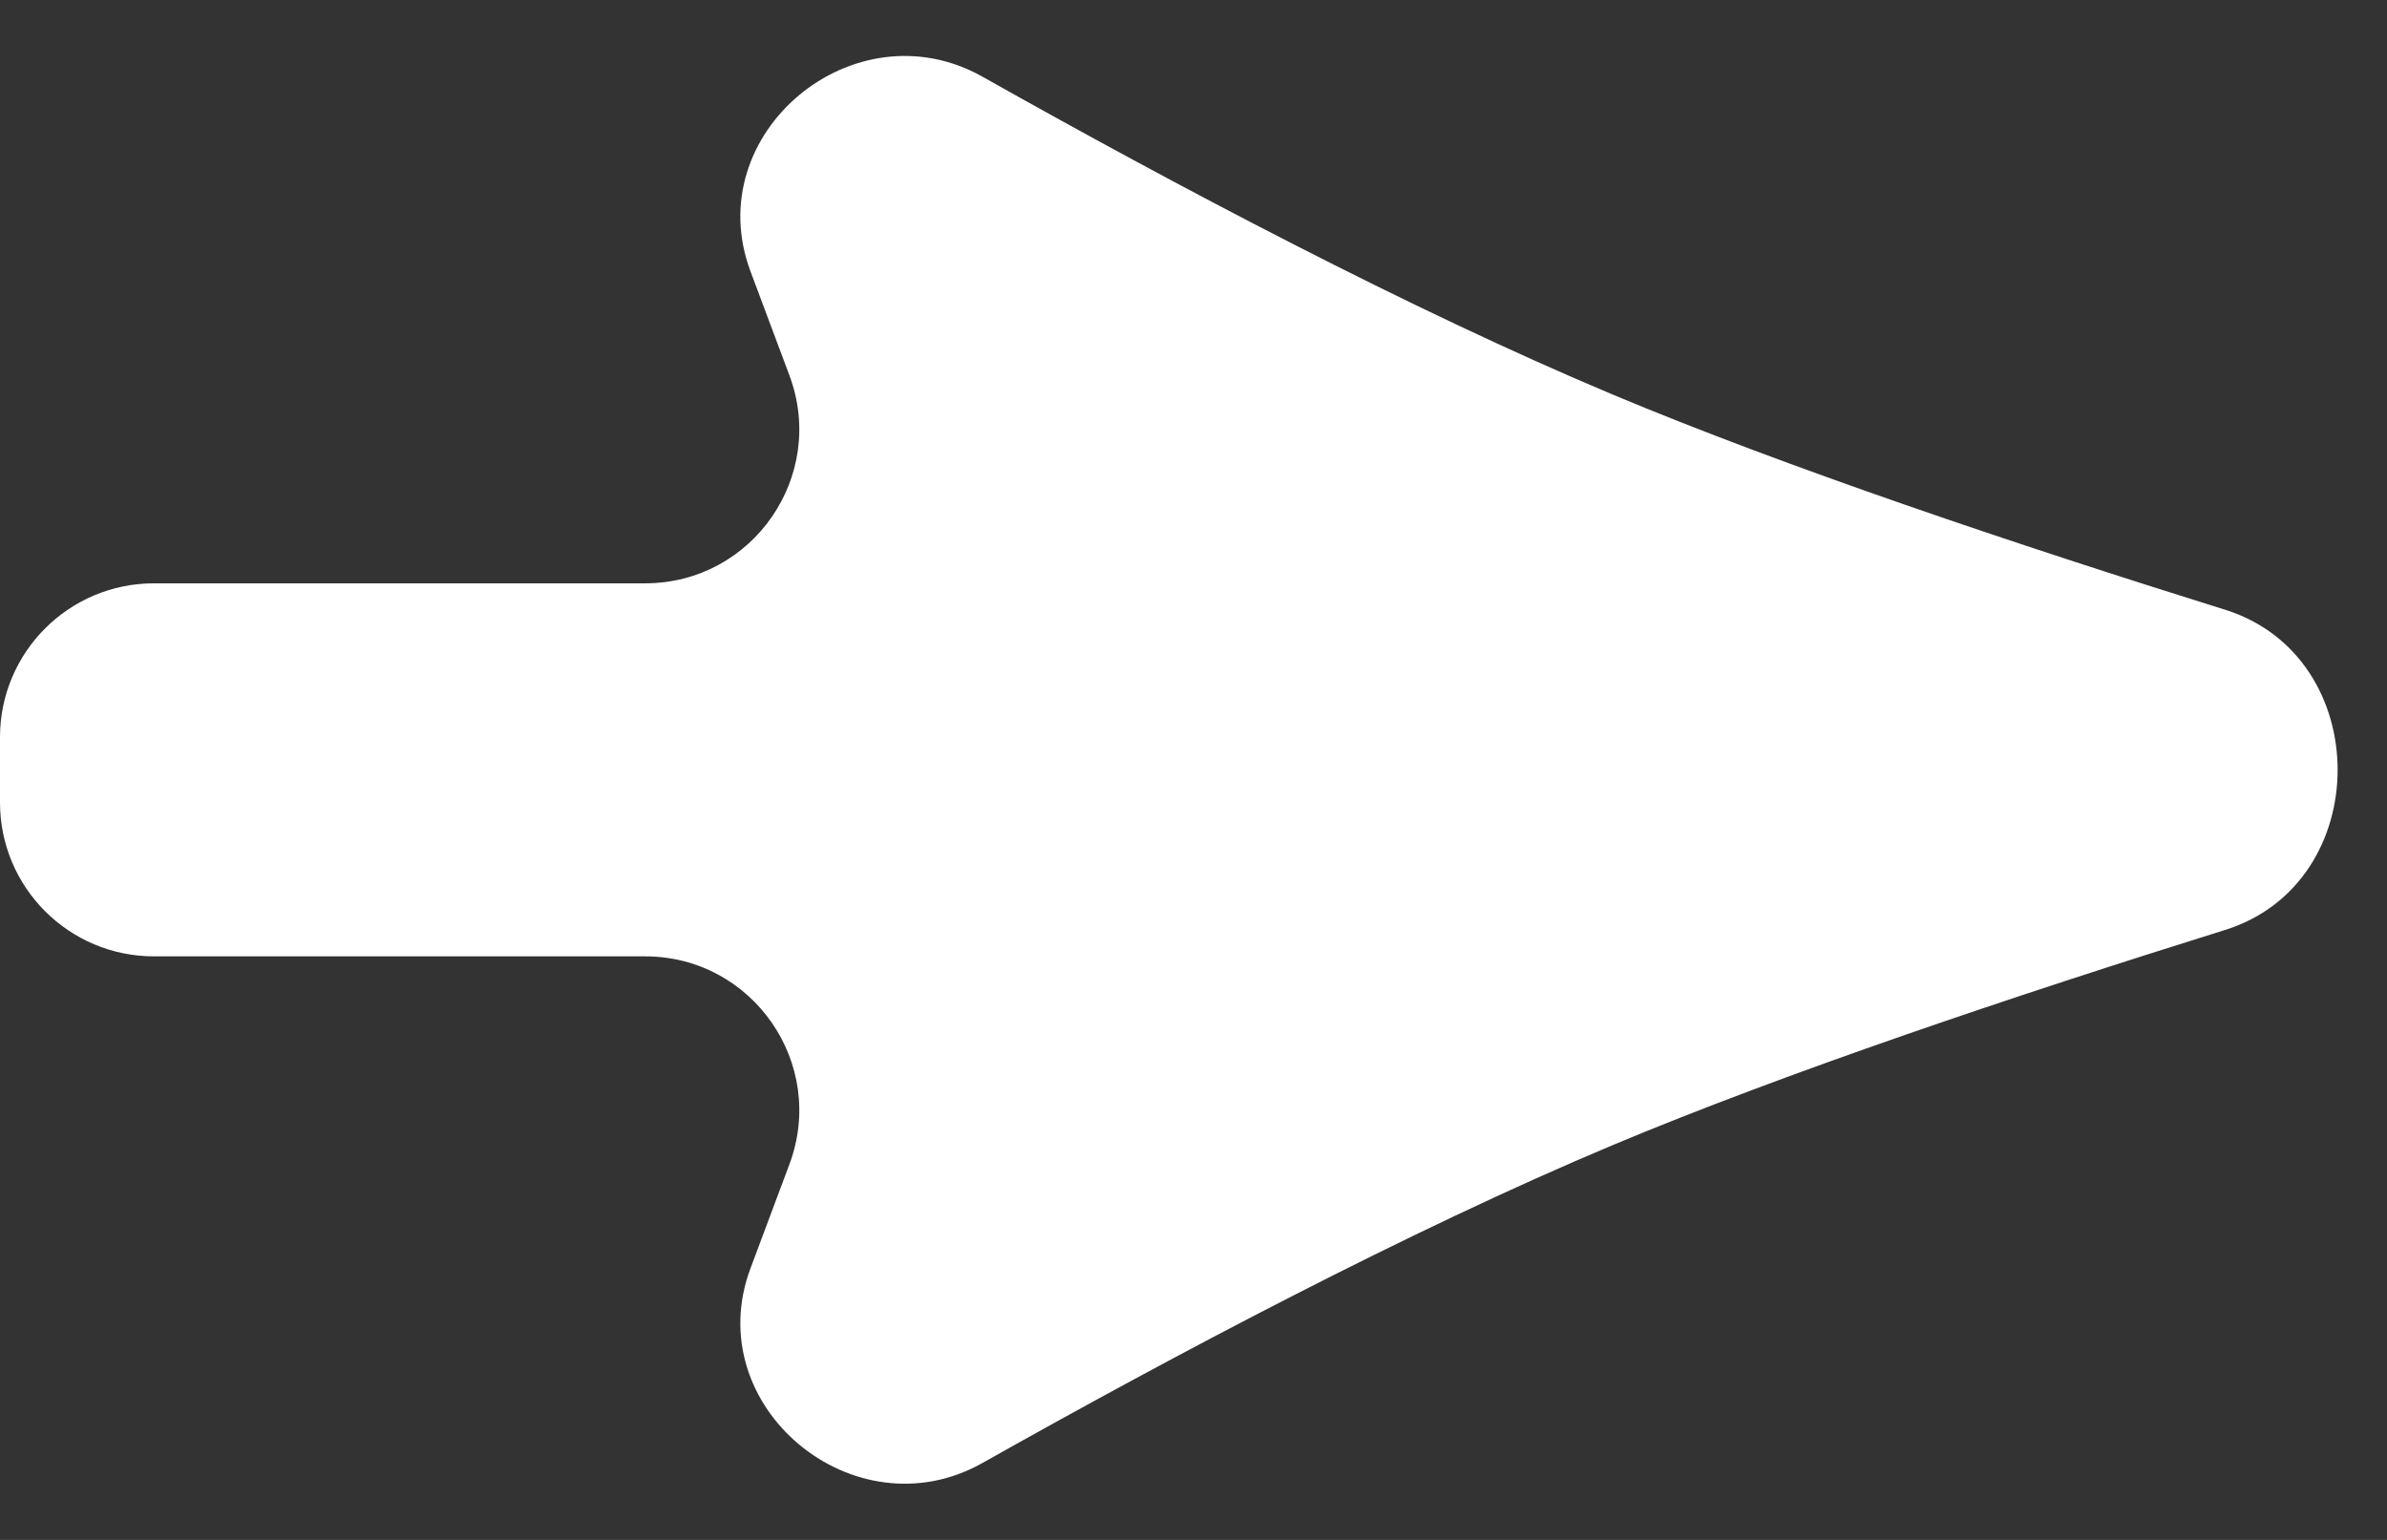 <svg width="31" height="20" viewBox="0 0 31 20" fill="none" xmlns="http://www.w3.org/2000/svg">
<rect x="0" y="0" width="31" height="20" fill="#333333" stroke="none"/>
<path d="M12.759 19.001C11.093 19.939 9.076 18.263 9.747 16.472L10.252 15.122C10.741 13.815 9.775 12.421 8.379 12.421H2C0.895 12.421 0 11.525 0 10.421L0 9.576C0 8.472 0.895 7.576 2 7.576H8.379C9.775 7.576 10.741 6.182 10.252 4.875L9.747 3.525C9.076 1.734 11.093 0.058 12.759 0.996C15.263 2.406 18.304 4.016 20.943 5.124C23.192 6.067 26.178 7.07 28.897 7.919C30.846 8.528 30.846 11.47 28.897 12.078C26.178 12.927 23.192 13.93 20.943 14.873C18.304 15.981 15.263 17.591 12.759 19.001Z" fill="white"/>
</svg>
